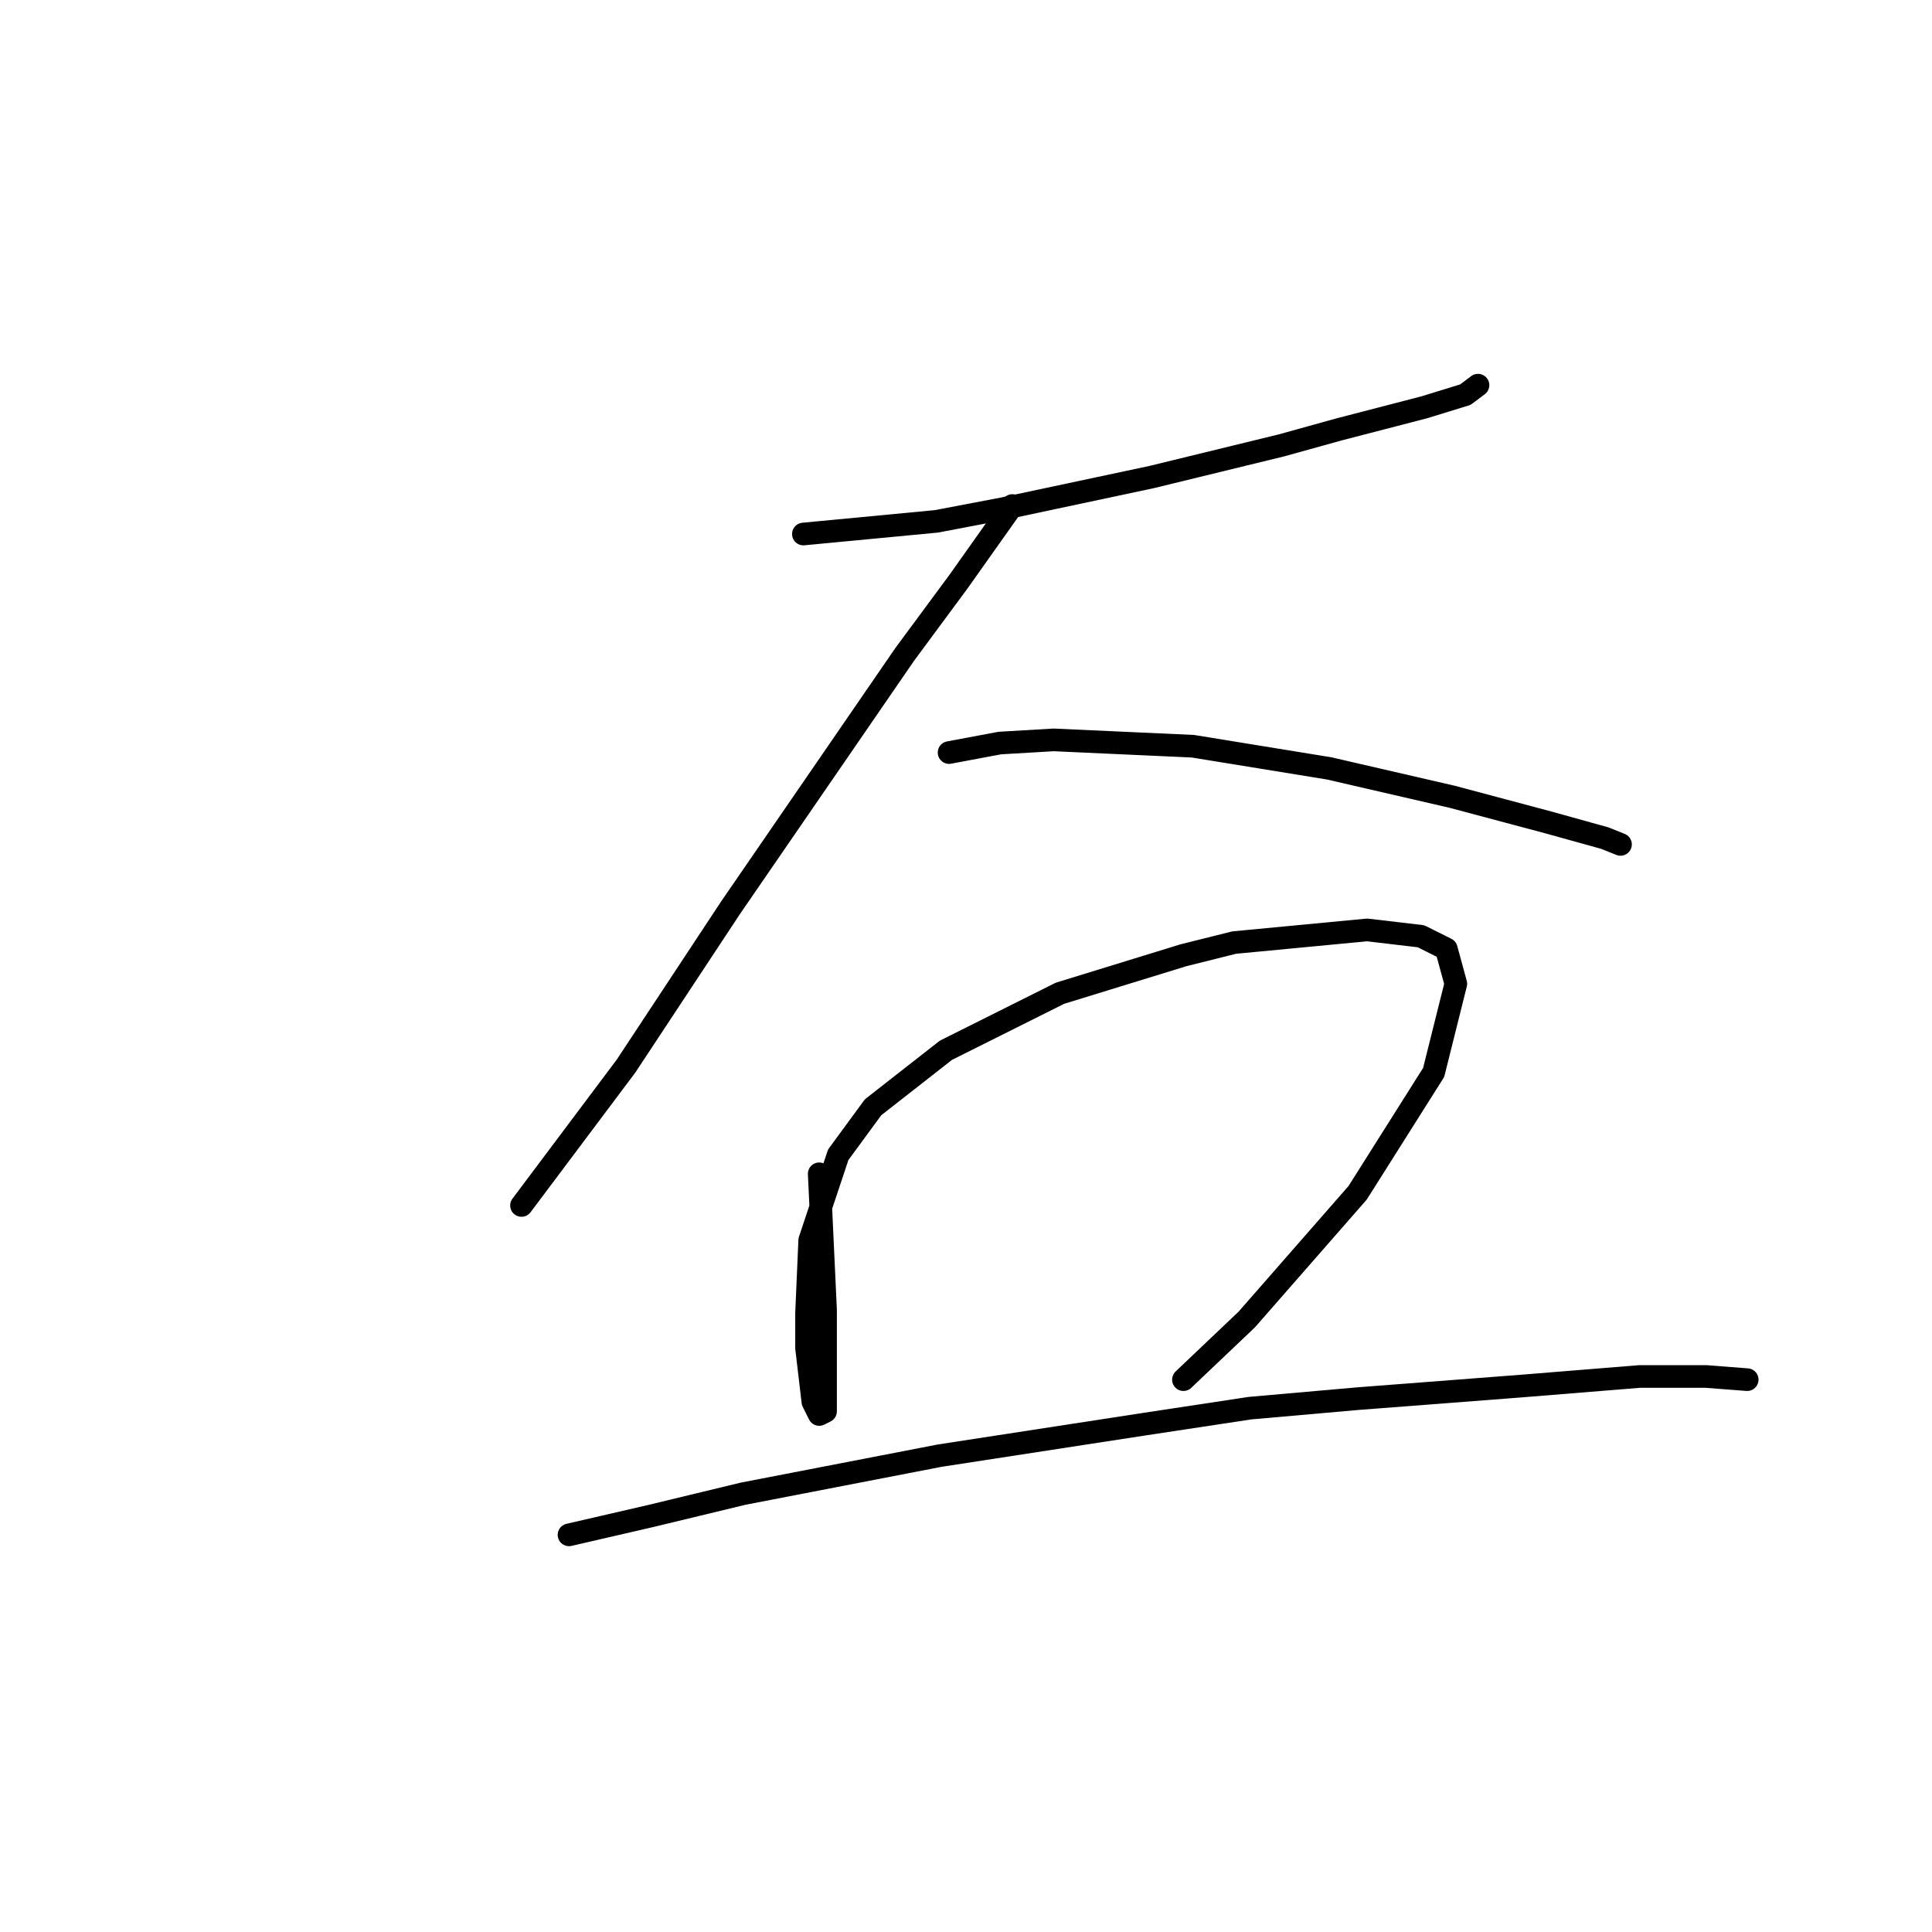 <?xml version="1.0" standalone="no"?>
    <svg width="256" height="256" xmlns="http://www.w3.org/2000/svg" version="1.1">
    <polyline stroke="black" stroke-width="3" stroke-linecap="round" fill="transparent" stroke-linejoin="round" points="106.452 70.761 124.078 69.082 132.891 67.404 152.615 63.207 169.822 59.01 177.376 56.912 188.707 53.974 194.162 52.296 195.841 51.037 195.841 51.037 " />
        <polyline stroke="black" stroke-width="3" stroke-linecap="round" fill="transparent" stroke-linejoin="round" points="134.15 66.984 127.016 77.056 119.881 86.708 96.8 120.282 82.951 141.265 72.879 154.694 69.102 159.73 69.102 159.73 " />
        <polyline stroke="black" stroke-width="3" stroke-linecap="round" fill="transparent" stroke-linejoin="round" points="125.757 99.718 132.471 98.459 139.606 98.039 158.071 98.879 176.117 101.816 192.484 105.593 205.074 108.951 212.628 111.049 214.726 111.888 214.726 111.888 " />
        <polyline stroke="black" stroke-width="3" stroke-linecap="round" fill="transparent" stroke-linejoin="round" points="108.55 155.534 109.39 173.579 109.39 183.651 109.39 187.009 108.55 187.428 107.711 185.75 106.872 178.615 106.872 173.999 107.291 164.347 111.068 153.016 115.685 146.721 125.337 139.167 140.445 131.613 156.812 126.577 163.527 124.898 181.153 123.219 188.287 124.059 191.644 125.737 192.903 130.354 189.966 142.104 179.894 158.052 165.205 174.838 156.812 182.812 156.812 182.812 " />
        <polyline stroke="black" stroke-width="3" stroke-linecap="round" fill="transparent" stroke-linejoin="round" points="75.397 203.376 86.308 200.858 98.478 197.92 124.498 192.884 151.776 188.687 165.625 186.589 179.894 185.33 201.716 183.651 217.244 182.392 226.057 182.392 231.513 182.812 231.513 182.812 " />
        </svg>